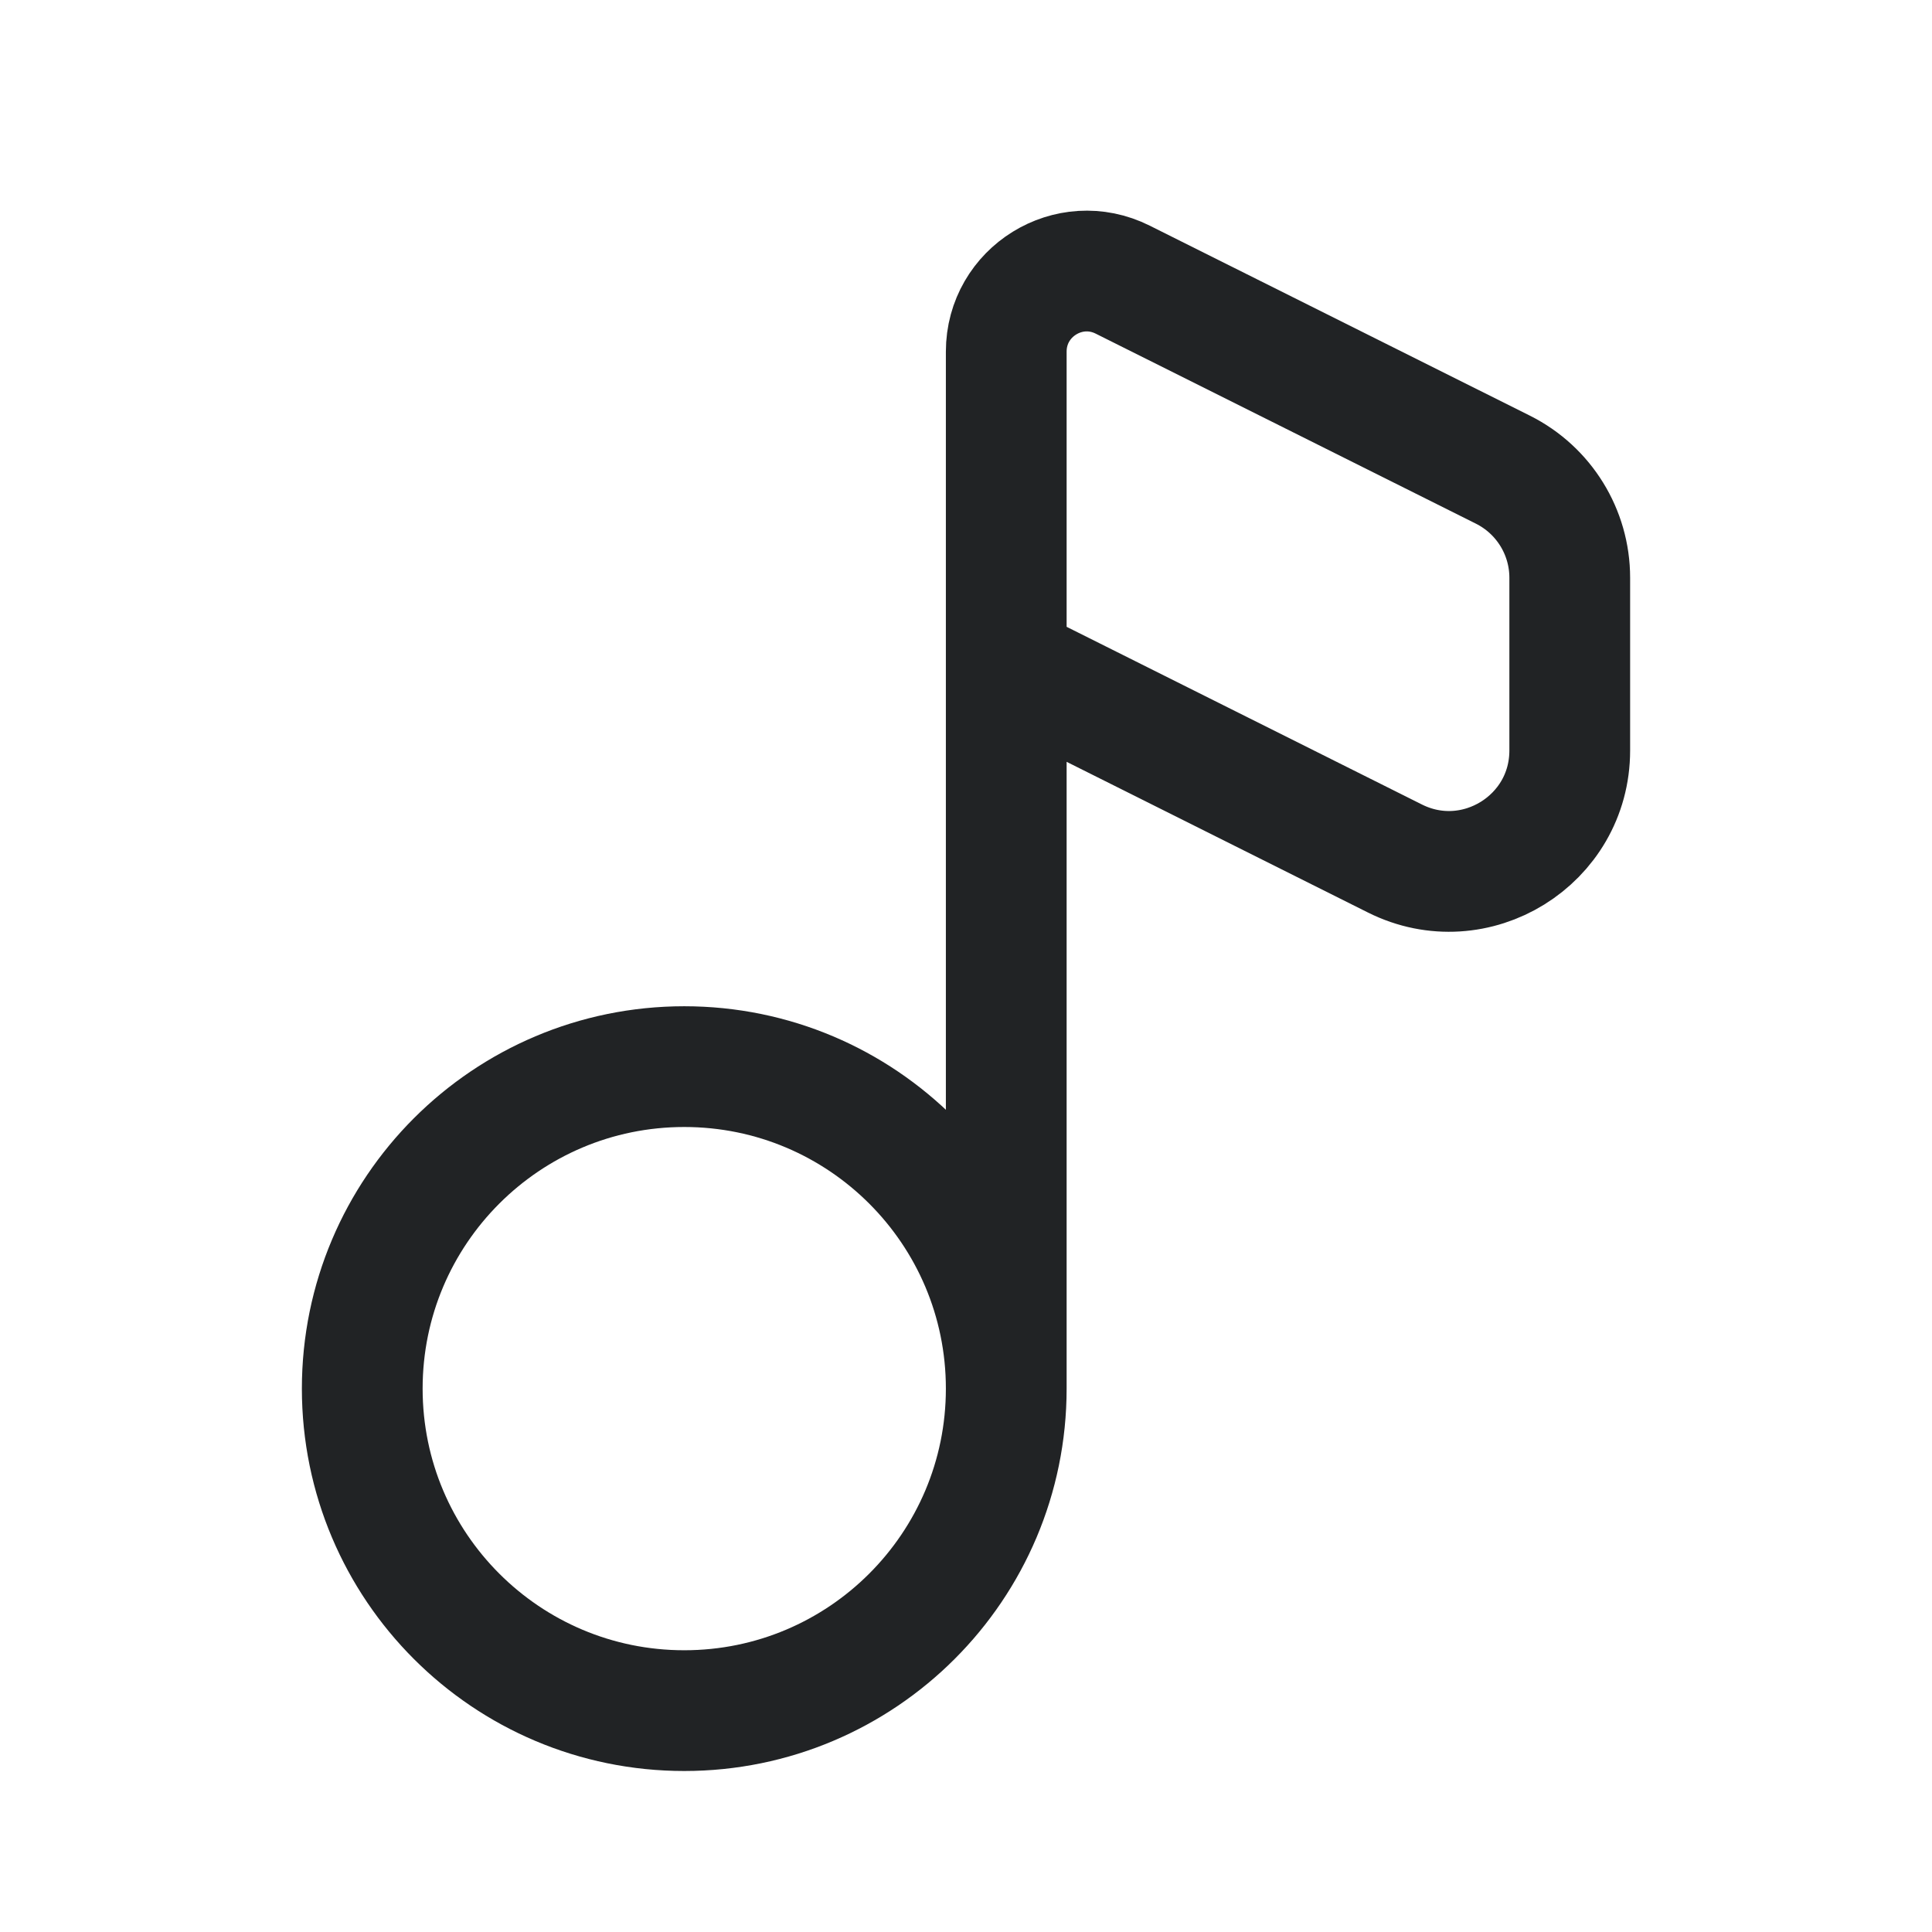 <svg width="24" height="24" viewBox="0 0 24 24" fill="none" xmlns="http://www.w3.org/2000/svg">
<path d="M12.5 17.25C12.5 19.459 10.709 21.25 8.5 21.25C6.291 21.25 4.5 19.459 4.5 17.25C4.5 15.041 6.291 13.25 8.5 13.25C10.709 13.25 12.5 15.041 12.5 17.25ZM12.5 17.25V8.25M12.5 8.25L17.329 10.665C18.326 11.163 19.5 10.438 19.5 9.323V7.177C19.5 6.609 19.179 6.09 18.671 5.835L13.947 3.474C13.282 3.141 12.5 3.625 12.5 4.368V8.25Z" stroke="#212325" stroke-width="1.5" stroke-linecap="round" stroke-linejoin="round"/>
</svg>
